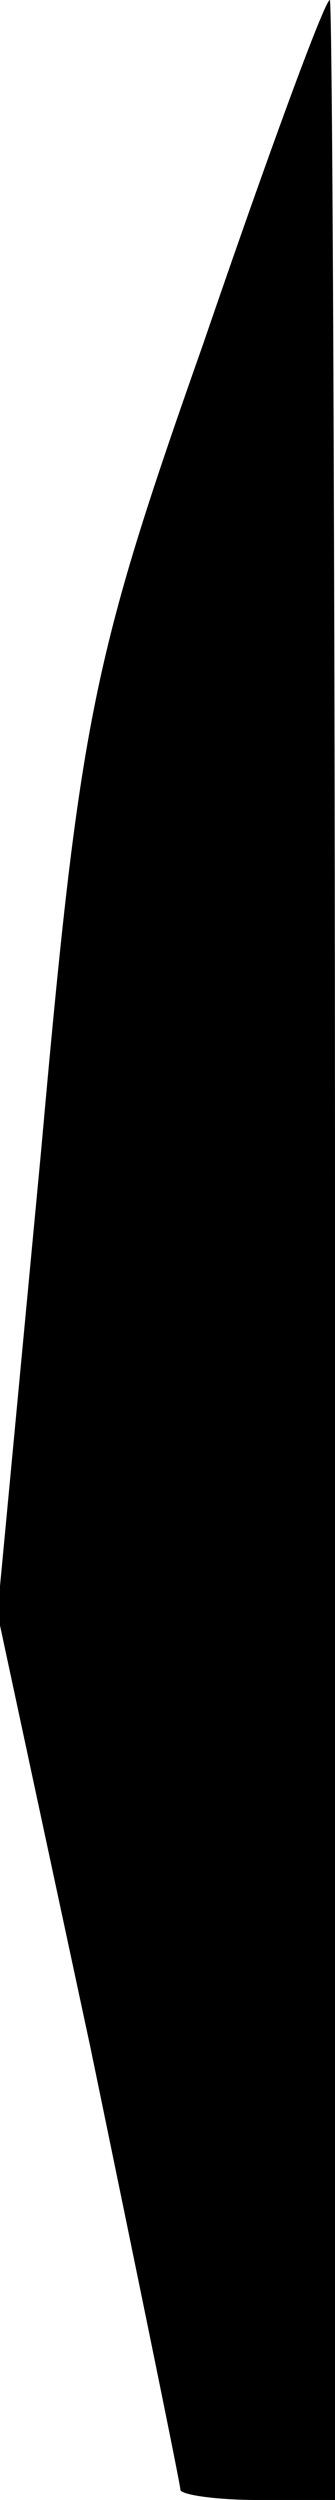<?xml version="1.0" standalone="no"?>
<!DOCTYPE svg PUBLIC "-//W3C//DTD SVG 20010904//EN"
 "http://www.w3.org/TR/2001/REC-SVG-20010904/DTD/svg10.dtd">
<svg version="1.0" xmlns="http://www.w3.org/2000/svg"
 width="13pt" height="97pt" viewBox="0 0 13 97"
 preserveAspectRatio="xMidYMid meet">
<g transform="translate(0,97) scale(0.1,-0.1)"
fill="#000000" stroke="none">
<path fill="#000000" stroke="none" d="M79 837 c-43 -122 -48 -145 -63 -313
l-17 -180 36 -168 c19 -92 35 -170 35 -172 0 -2 14 -4 30 -4 l30 0 0 485 c0
267 -1 485 -2 485 -2 0 -24 -60 -49 -133z"/>
</g>
</svg>
